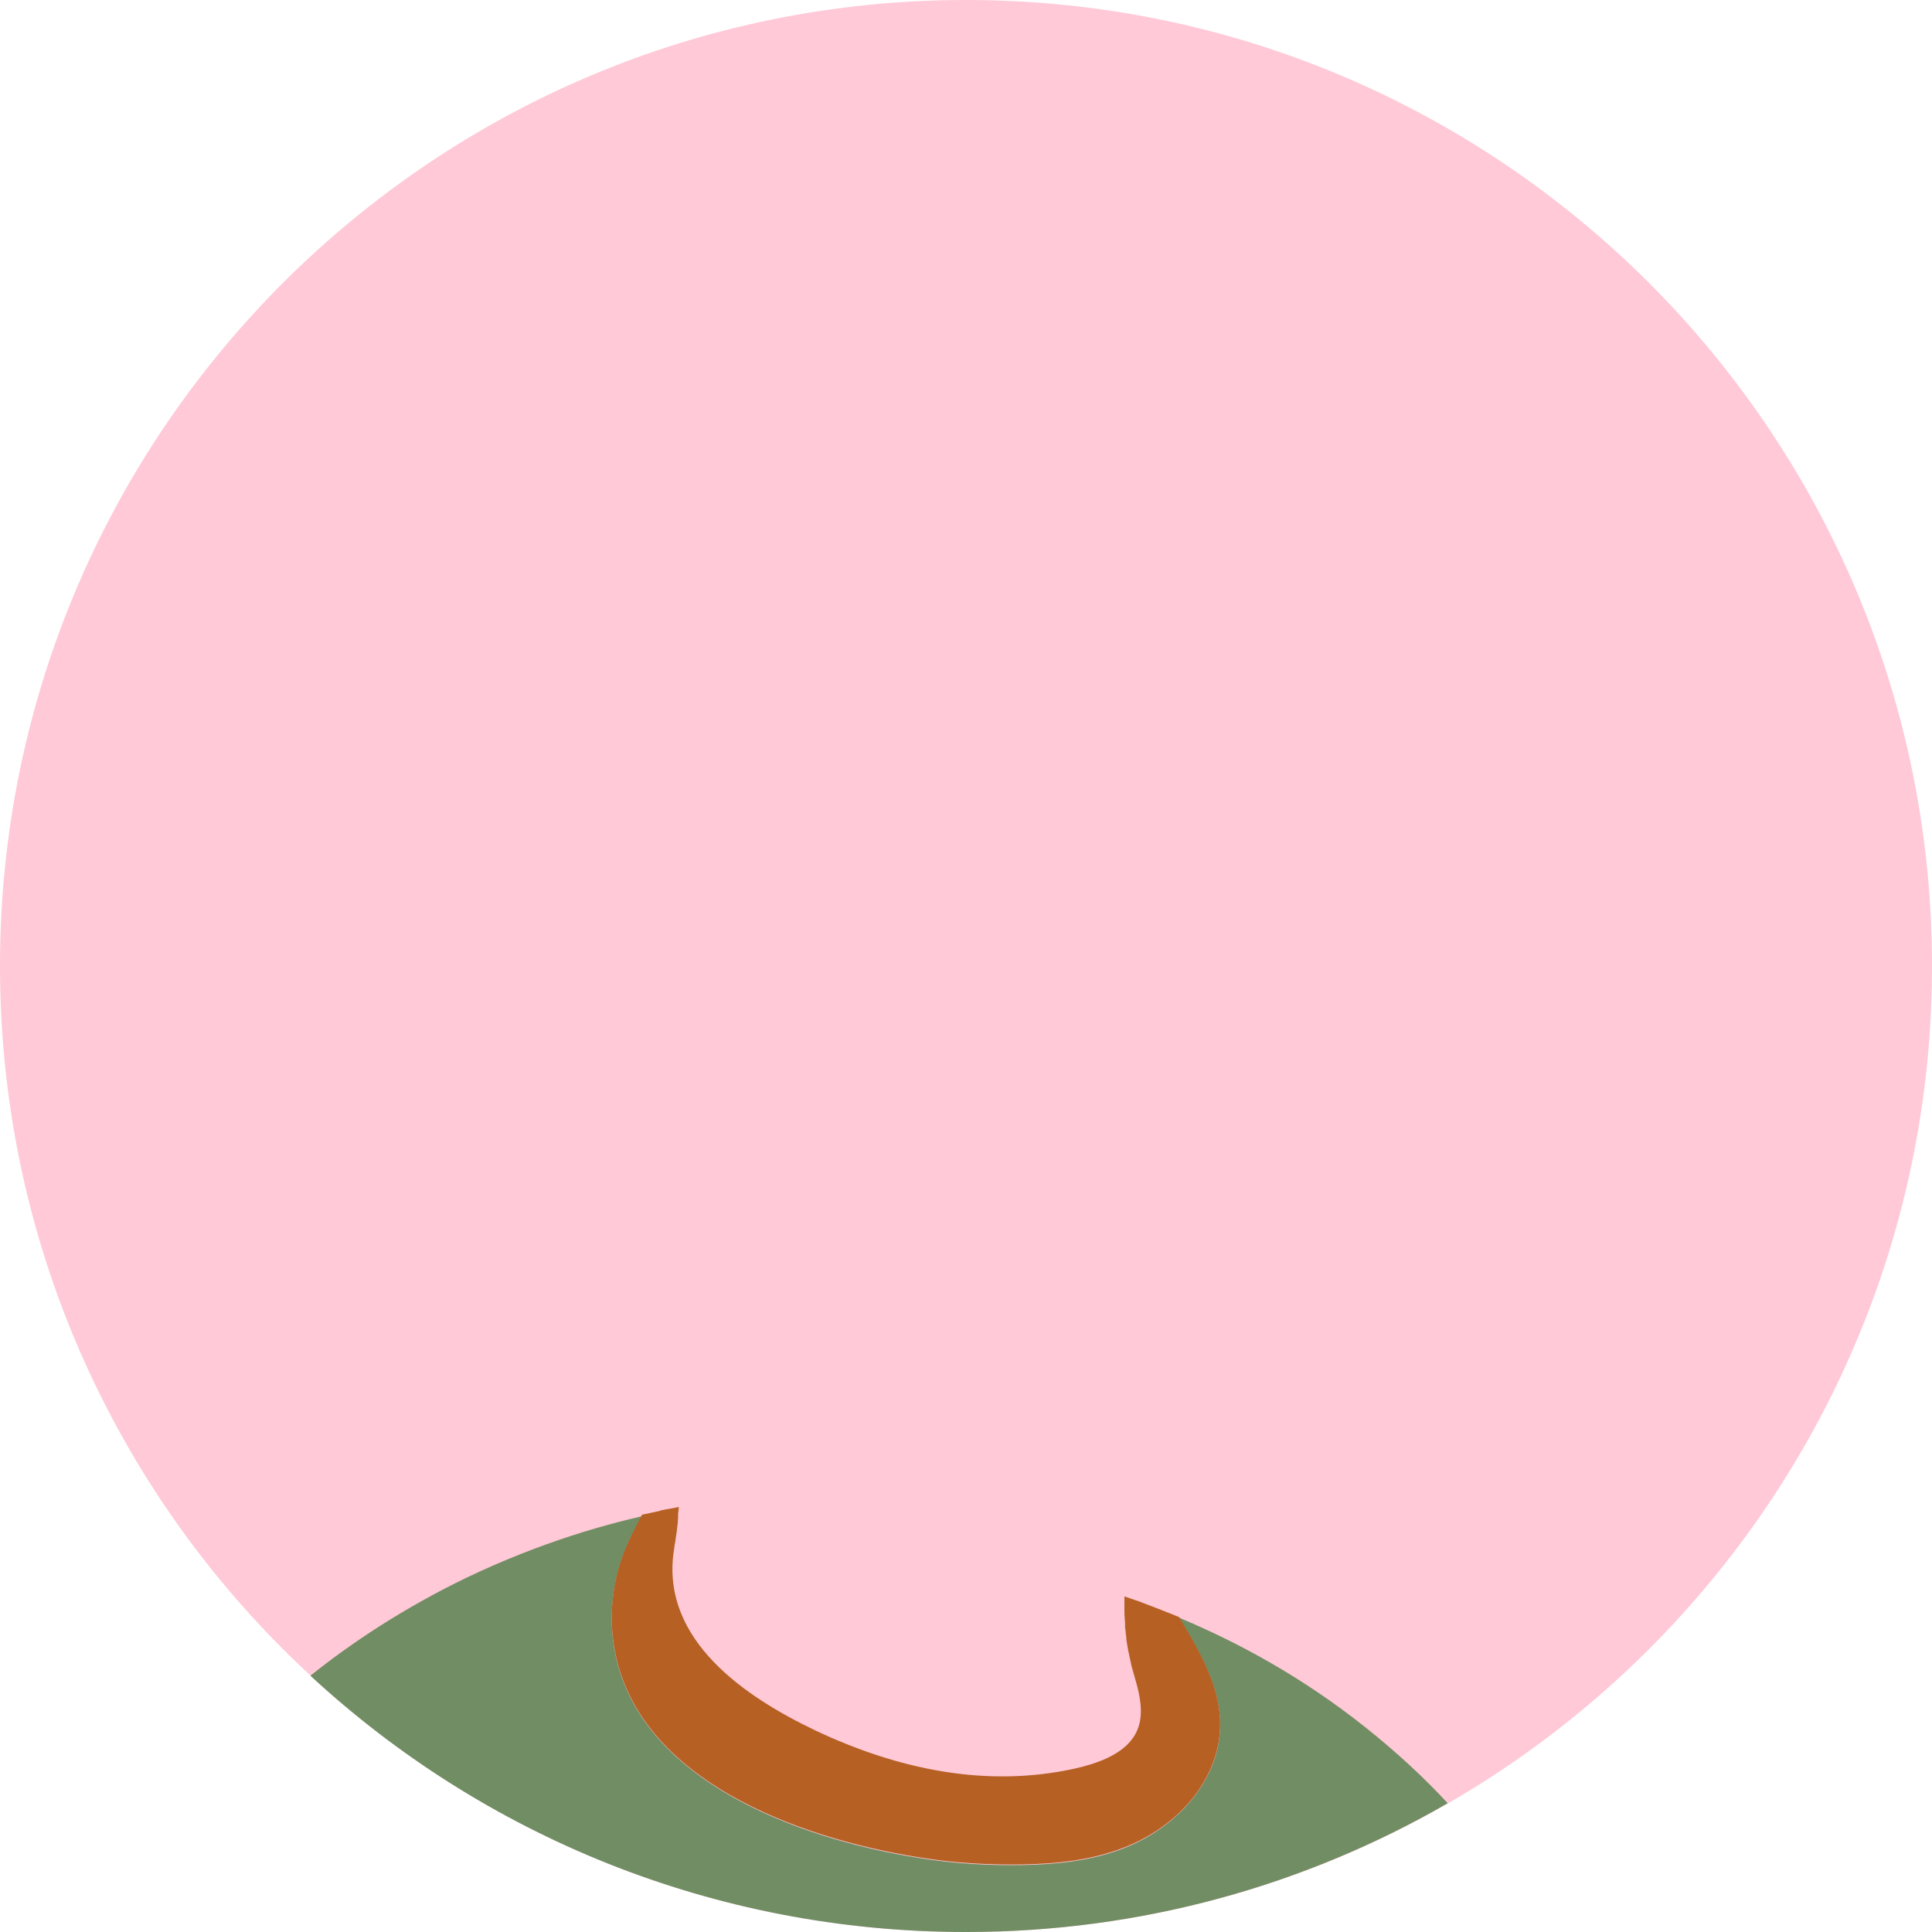 <svg width="300" height="300" viewBox="0 0 300 300" fill="none" xmlns="http://www.w3.org/2000/svg">
<path d="M150 300C232.843 300 300 232.843 300 150C300 67.157 232.843 0 150 0C67.157 0 0 67.157 0 150C0 232.843 67.157 300 150 300Z" fill="#FFC9D7"/>
<path d="M212 268.201C202.2 260.401 192.2 255.001 183.1 251.201C187.1 257.901 191.2 264.701 188.7 272.801C186.5 279.801 180.2 285.101 173.4 287.401C168.8 289.001 163.9 289.501 159 289.601C153.5 289.701 148.1 289.401 142.7 288.501C124.2 285.601 97.9 276.301 95.2 254.701C94.6 249.901 95.3 244.901 97.2 240.401C97.9 238.701 98.8 236.901 99.9 235.401C100.8 235.201 101.8 235.001 102.7 234.801C94.2 236.501 83.7 239.601 72.4 245.001C62.7 249.701 54.7 255.001 48.2 260.201C74.9 284.901 110.7 300.001 150 300.001C177.3 300.001 202.8 292.701 224.8 280.001C221.2 276.101 216.9 272.101 212 268.201Z" fill="#718D63"/>
<path d="M97.2 240.3C95.3 244.8 94.6 249.7 95.2 254.6C97.9 276.3 124.3 285.5 142.7 288.4C148.1 289.3 153.6 289.6 159 289.5C163.9 289.4 168.8 288.9 173.4 287.3C180.2 285 186.5 279.8 188.7 272.7C191.2 264.7 187.1 257.8 183.1 251.1C180.9 250.2 178.8 249.4 176.7 248.6C176 248.4 175.3 248.1 174.6 247.9C174.6 248 174.6 248.1 174.6 248.2C174.6 248.3 174.6 248.4 174.6 248.4C174.6 248.9 174.6 249.4 174.6 249.8C174.6 250 174.6 250.2 174.6 250.4C174.6 251 174.7 251.6 174.7 252.2C174.7 252.4 174.7 252.5 174.7 252.7C174.8 253.2 174.8 253.8 174.9 254.3C174.9 254.4 174.9 254.5 174.9 254.6C175 255.2 175.1 255.8 175.2 256.4C175.2 256.5 175.3 256.7 175.3 256.8C175.4 257.4 175.6 258.1 175.7 258.7C176.7 262.3 178.3 266.5 175.9 269.9C174 272.6 170.1 273.9 167 274.6C153.1 277.7 139.3 274.7 126.6 268.7C115.7 263.5 102.7 254.7 104.6 241C104.7 240.6 104.7 240.1 104.8 239.7C104.9 239.3 104.9 238.8 105 238.4C105 238.2 105.1 237.9 105.1 237.7C105.2 236.9 105.3 236.1 105.3 235.3C105.3 235.2 105.3 235.2 105.3 235.1C105.3 234.8 105.4 234.5 105.4 234.1V234C104.6 234.2 103.7 234.3 102.8 234.5C102.7 234.5 102.6 234.5 102.5 234.6C101.6 234.8 100.7 235 99.7 235.2C98.8 236.9 97.9 238.6 97.2 240.3Z" fill="#B66023"/>
</svg>
